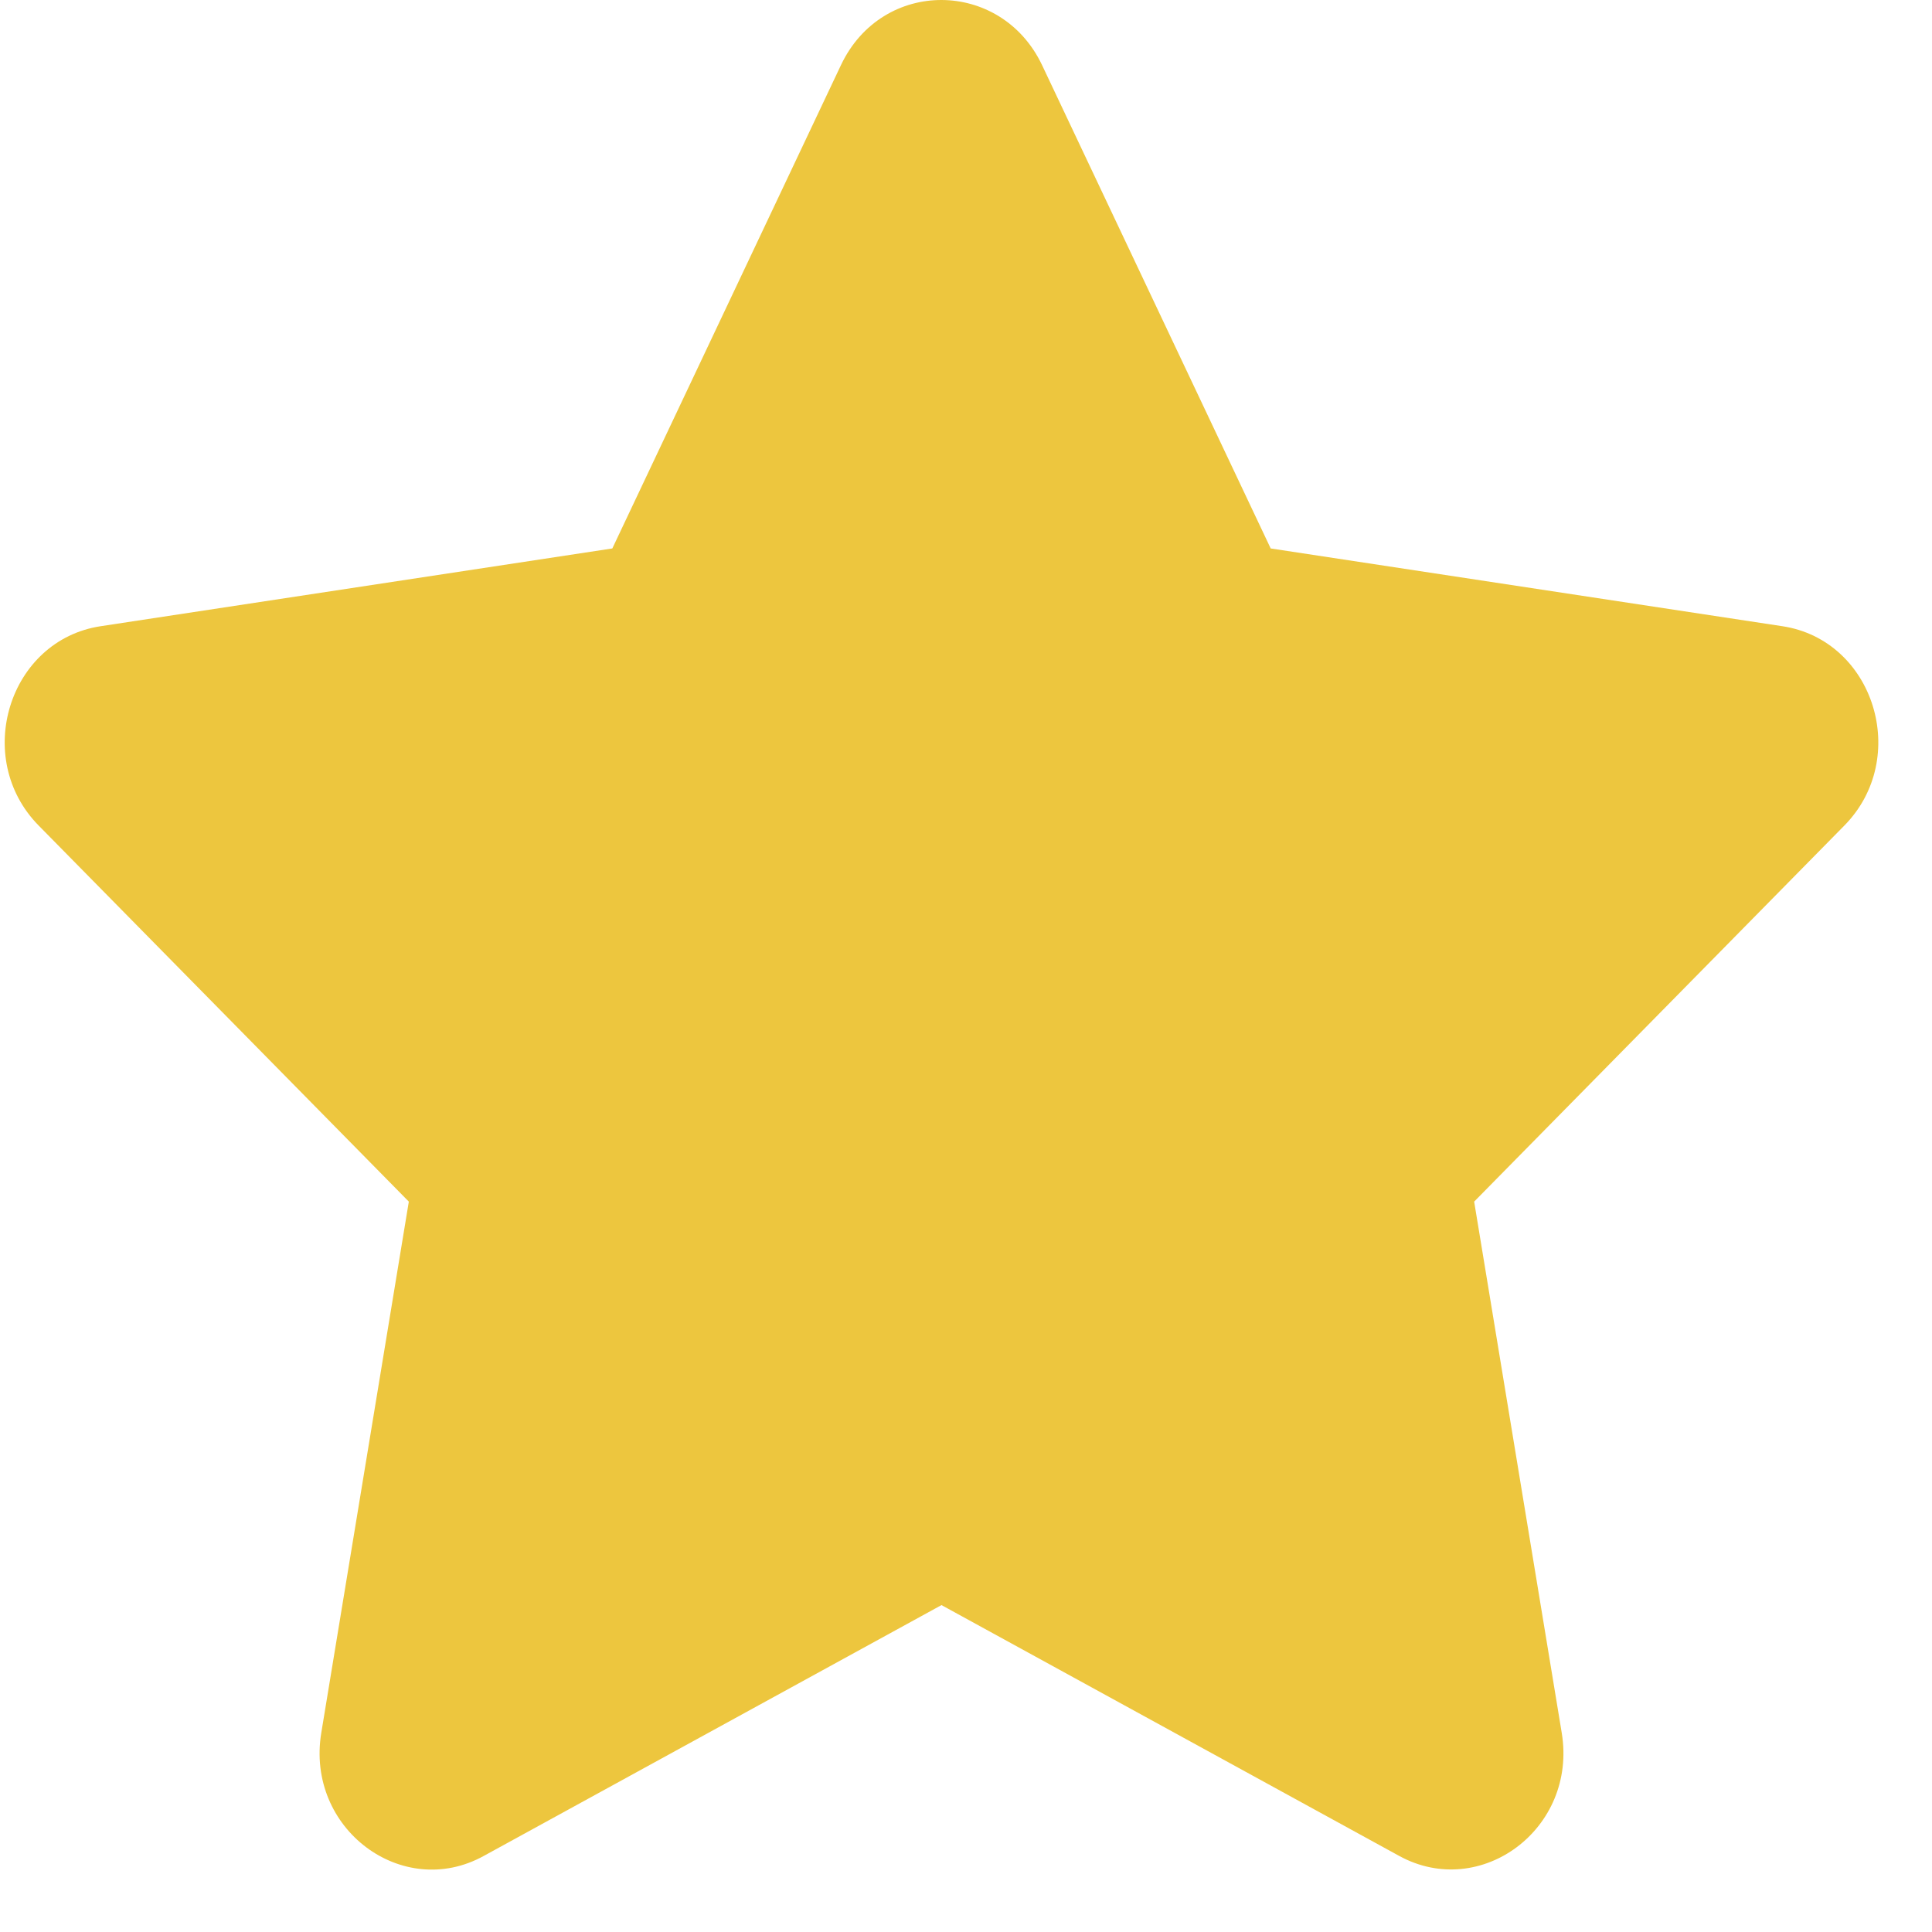 <svg width="48" height="48" viewBox="0 0 48 48" fill="none" xmlns="http://www.w3.org/2000/svg" xmlns:xlink="http://www.w3.org/1999/xlink">
<path d="M20.894,1.616L15.213,13.626L2.501,15.558C0.221,15.903 -0.692,18.833 0.961,20.511L10.157,29.854L7.982,43.053C7.591,45.438 10.001,47.225 12.019,46.11L23.391,39.878L34.763,46.11C36.782,47.216 39.192,45.438 38.801,43.053L36.625,29.854L45.822,20.511C47.475,18.833 46.562,15.903 44.282,15.558L31.57,13.626L25.889,1.616C24.871,-0.525 21.921,-0.552 20.894,1.616Z" fill="#EDC63E"/>
</svg>
